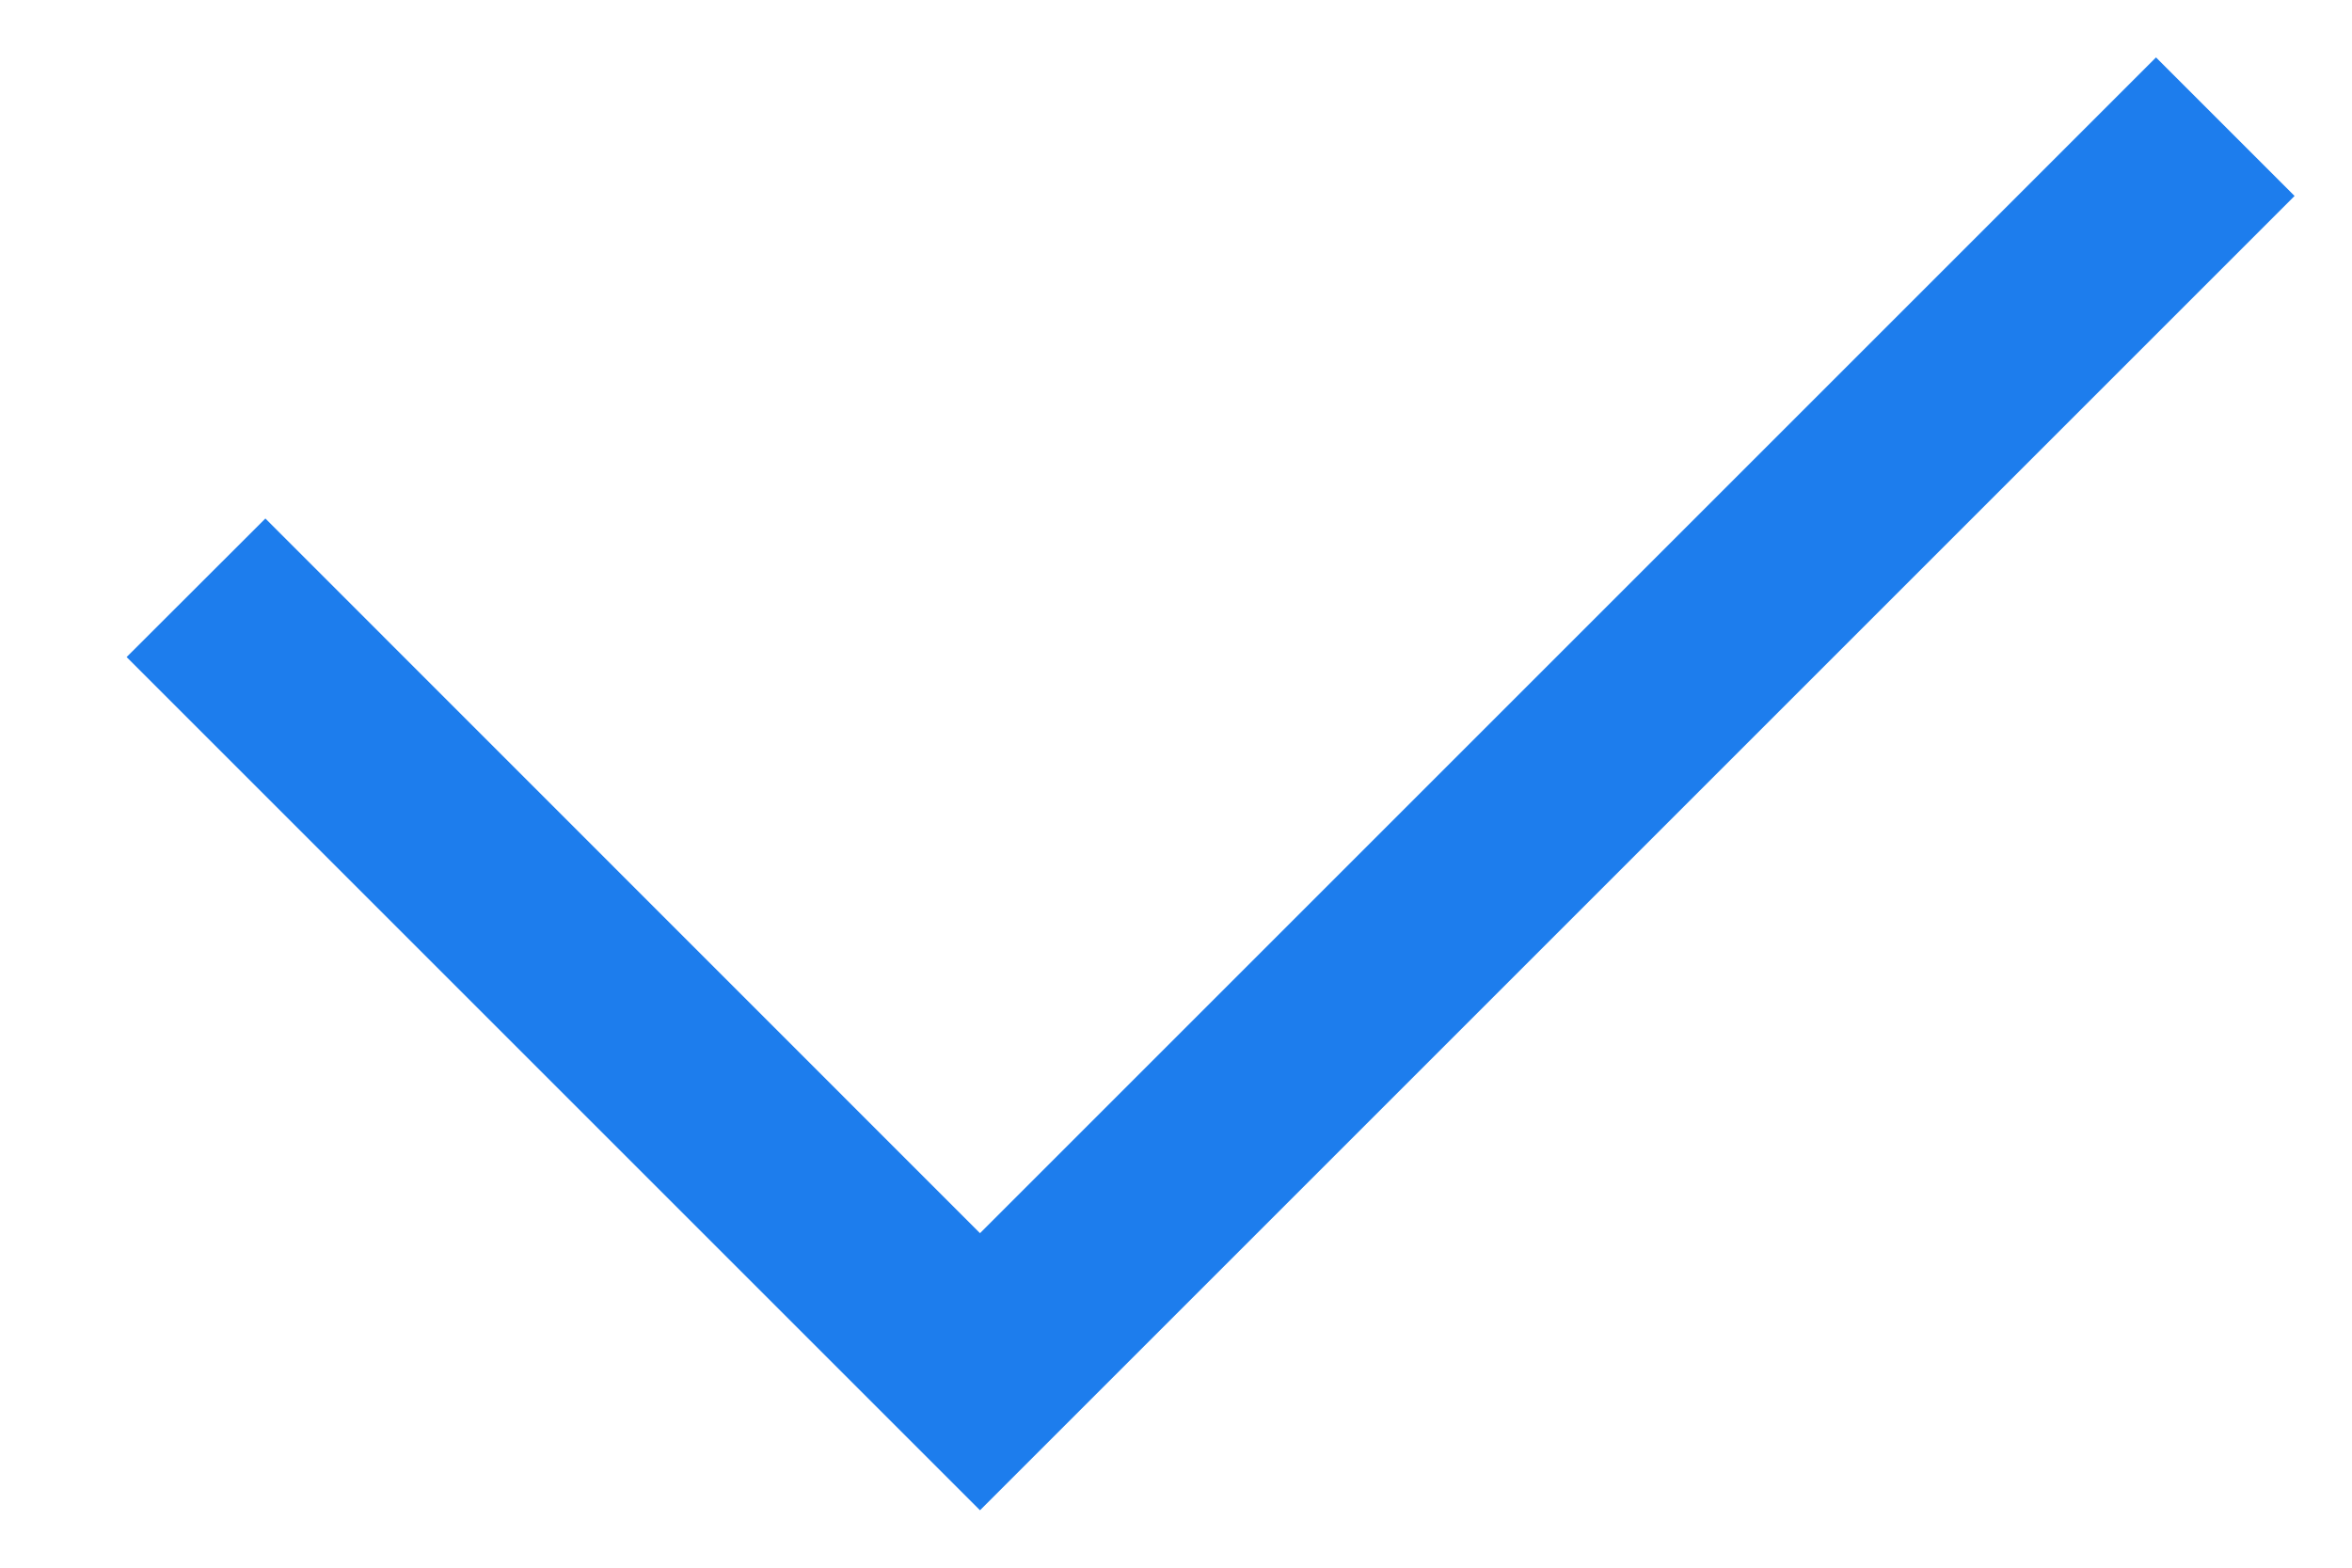 <svg width="12" height="8" viewBox="0 0 12 8" fill="none" xmlns="http://www.w3.org/2000/svg"><path fill-rule="evenodd" clip-rule="evenodd" d="M.646 3.353l.708-.707L5 6.293l6-6 .707.707L5 7.707.646 3.353z" fill="#1D7DED"/></svg>